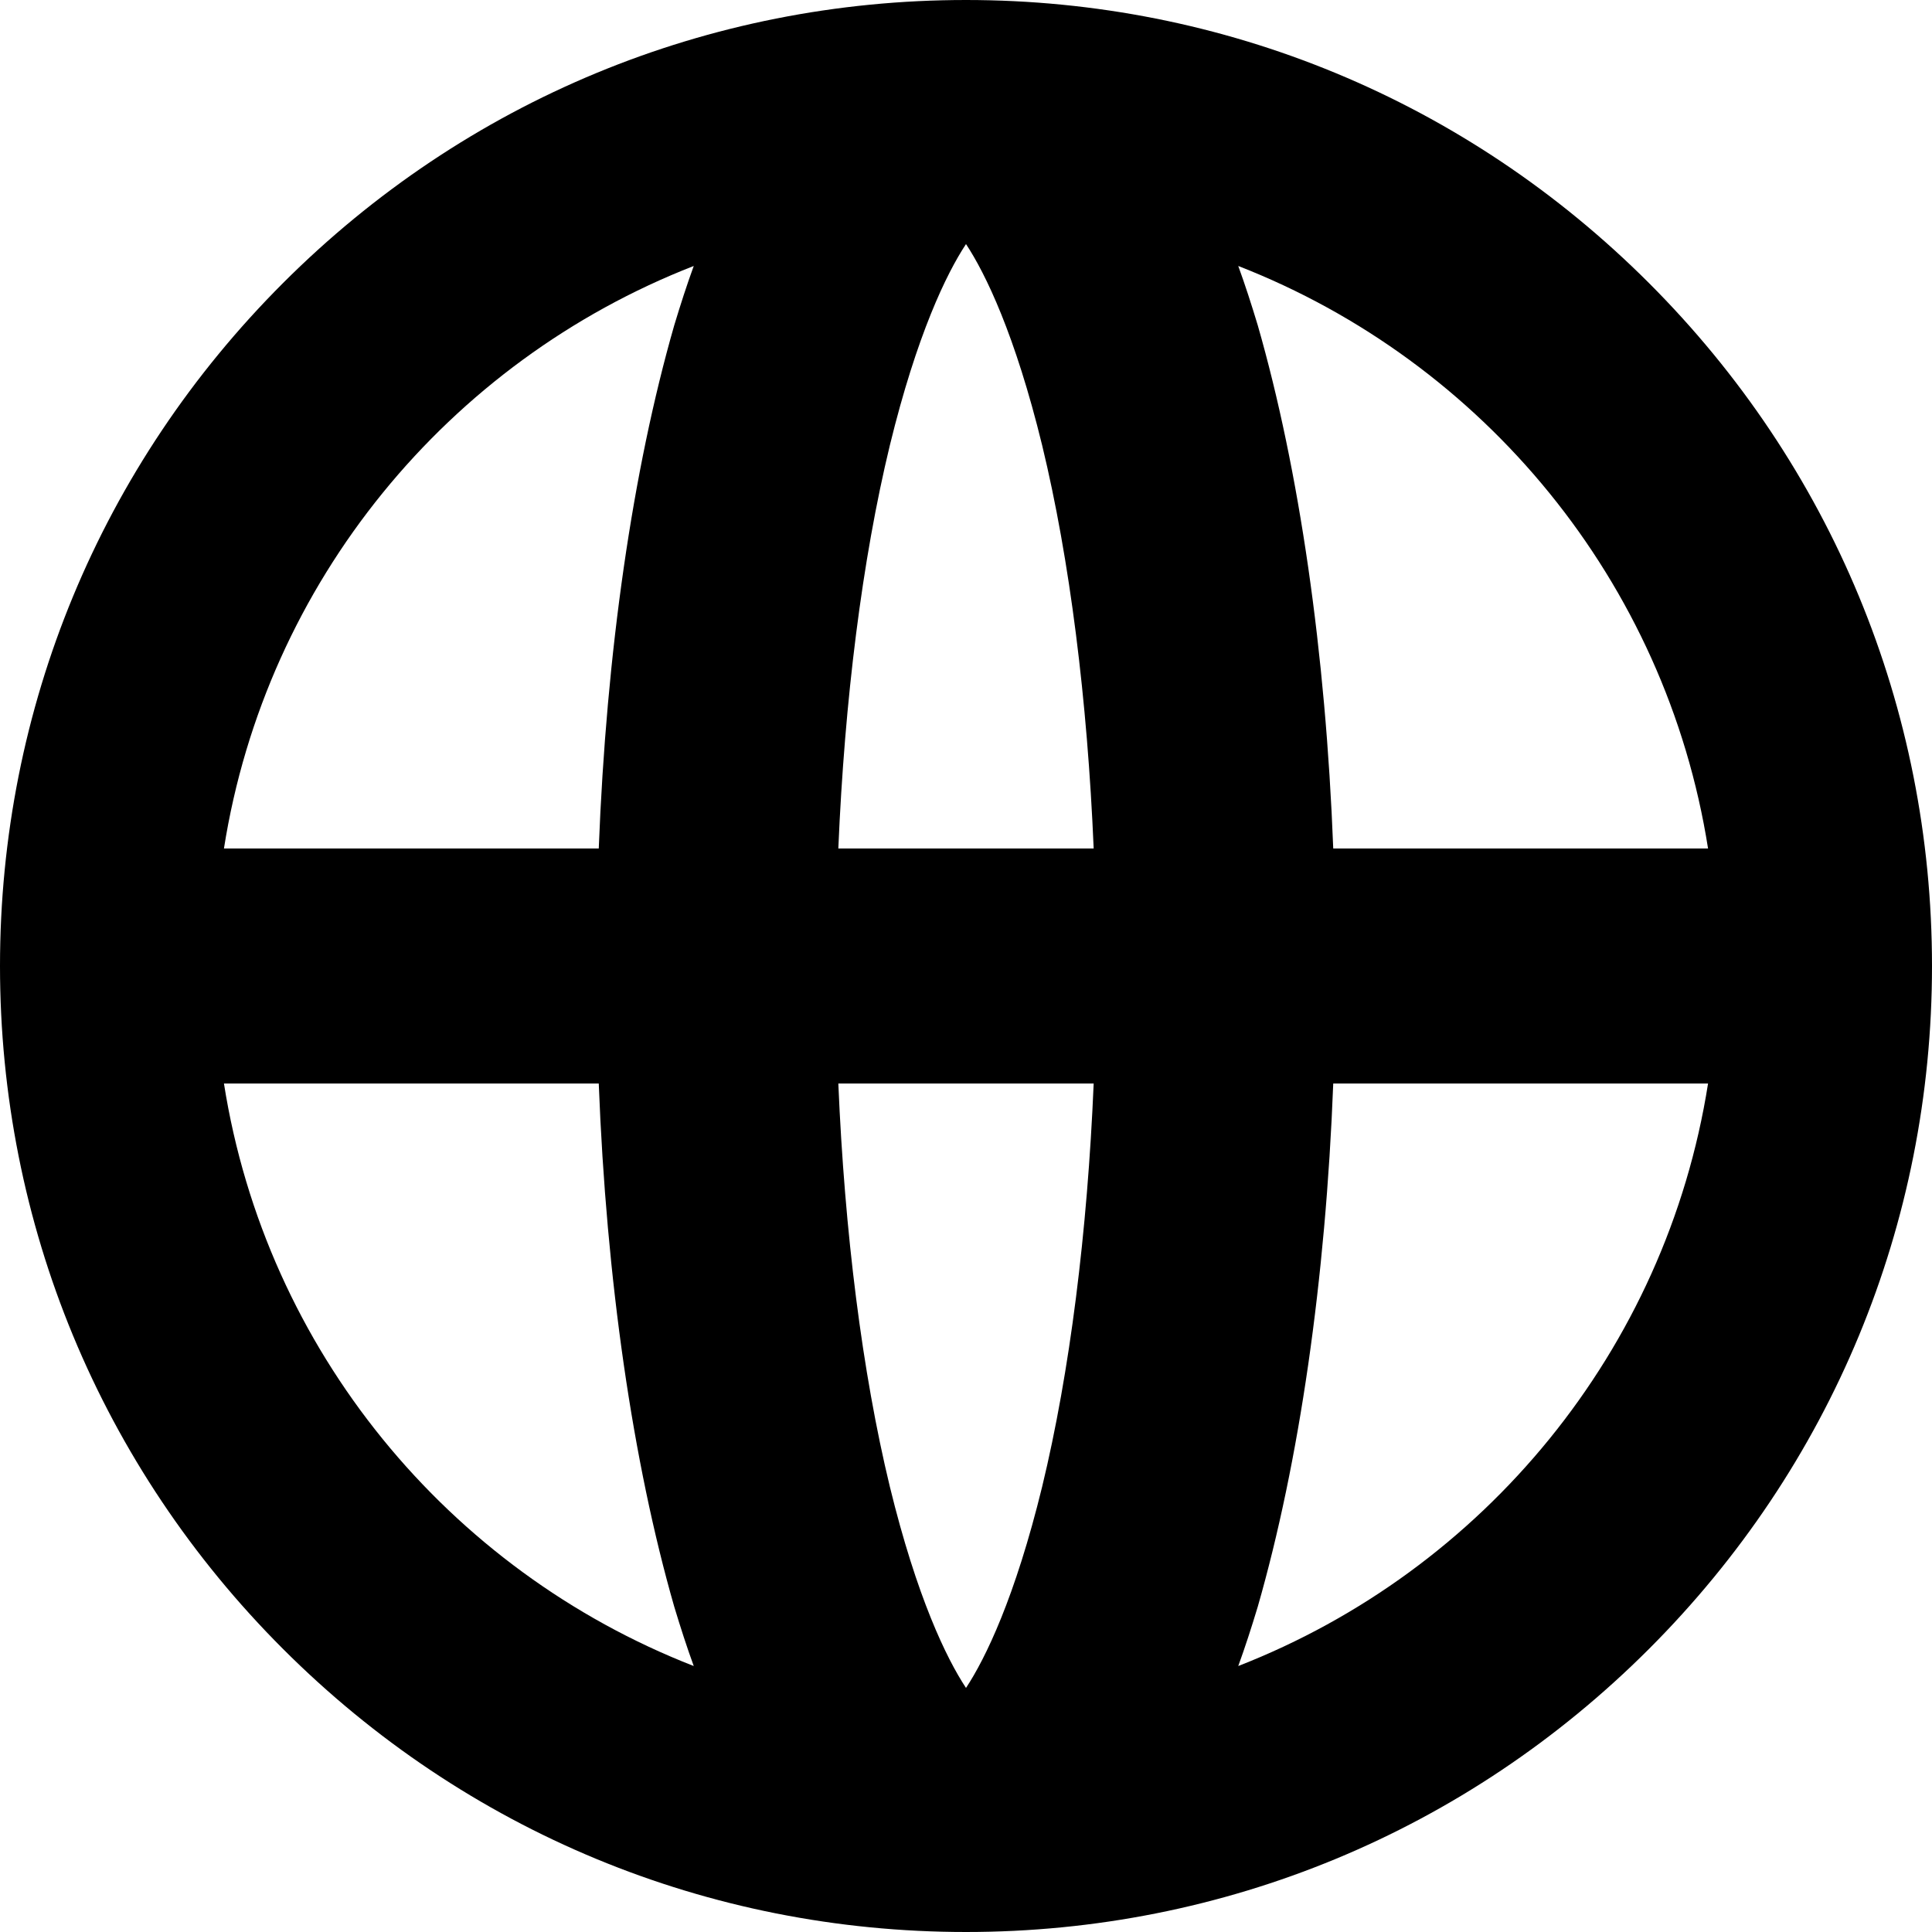 <?xml version="1.0" encoding="UTF-8"?>
<svg xmlns="http://www.w3.org/2000/svg" xmlns:xlink="http://www.w3.org/1999/xlink" width="12px" height="12px" viewBox="0 0 12 12" version="1.1">
<g id="surface1">
<path style=" stroke:none;fill-rule:nonzero;fill:rgb(0%,0%,0%);fill-opacity:1;" d="M 10.242 1.758 C 9.109 0.625 7.602 0 6 0 C 4.398 0 2.891 0.625 1.758 1.758 C 0.625 2.891 0 4.398 0 6 C 0 7.602 0.625 9.109 1.758 10.242 C 2.891 11.375 4.398 12 6 12 C 7.602 12 9.109 11.375 10.242 10.242 C 11.375 9.109 12 7.602 12 6 C 12 4.398 11.375 2.891 10.242 1.758 Z M 10.609 5.27 L 8.281 5.27 C 8.234 4.051 8.07 2.918 7.812 2.02 C 7.773 1.891 7.734 1.77 7.691 1.652 C 9.215 2.246 10.348 3.613 10.609 5.27 Z M 6 10.484 C 5.879 10.301 5.695 9.922 5.527 9.234 C 5.355 8.523 5.246 7.652 5.207 6.73 L 6.793 6.73 C 6.754 7.652 6.645 8.523 6.473 9.234 C 6.305 9.922 6.121 10.301 6 10.484 Z M 5.207 5.27 C 5.246 4.348 5.355 3.477 5.527 2.766 C 5.695 2.078 5.879 1.699 6 1.516 C 6.121 1.699 6.305 2.078 6.473 2.766 C 6.645 3.477 6.754 4.348 6.793 5.27 Z M 4.309 1.652 C 4.266 1.77 4.227 1.891 4.188 2.02 C 3.93 2.918 3.766 4.051 3.719 5.27 L 1.391 5.27 C 1.652 3.613 2.785 2.246 4.309 1.652 Z M 1.391 6.73 L 3.719 6.73 C 3.766 7.949 3.93 9.082 4.188 9.98 C 4.227 10.109 4.266 10.23 4.309 10.348 C 2.785 9.754 1.652 8.387 1.391 6.73 Z M 7.691 10.348 C 7.734 10.23 7.773 10.109 7.812 9.98 C 8.07 9.082 8.234 7.949 8.281 6.73 L 10.609 6.73 C 10.348 8.387 9.215 9.754 7.691 10.348 Z M 7.691 10.348 "/>
</g>
</svg>
